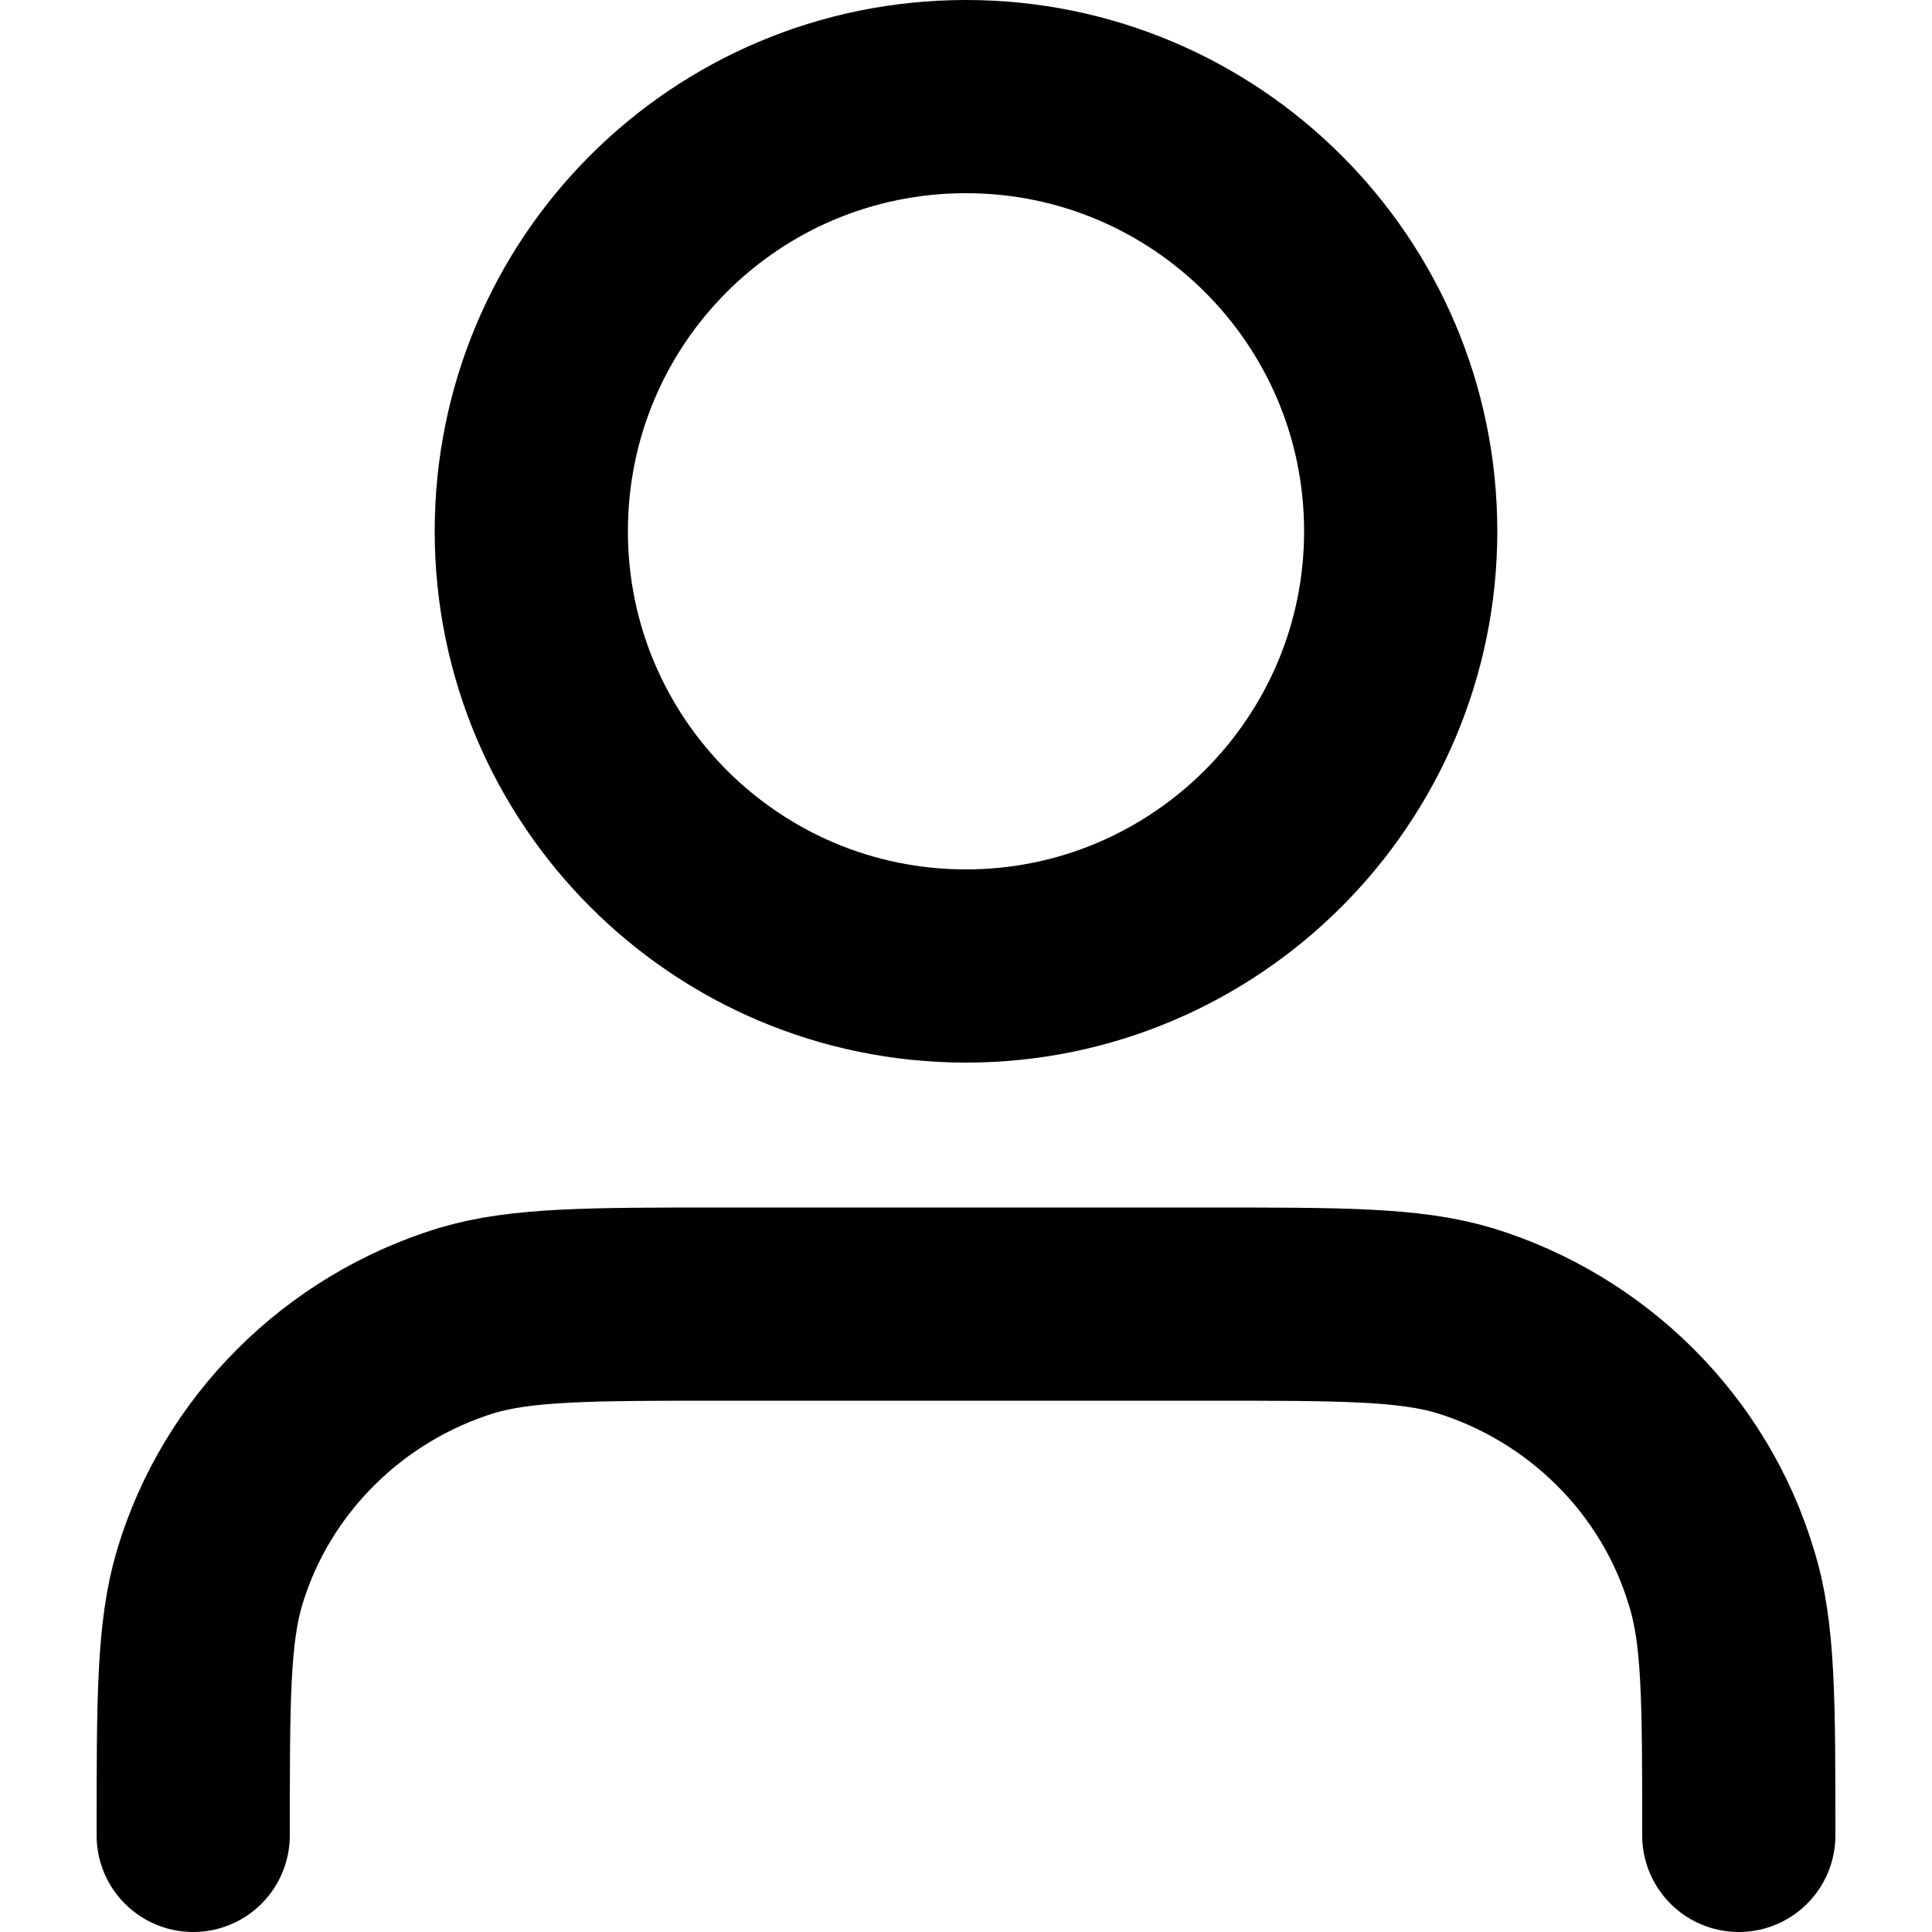 <svg width="10" height="10" viewBox="0 0 18 20" fill="" xmlns="http://www.w3.org/2000/svg" xmlns:xlink="http://www.w3.org/1999/xlink">
  
  <defs/>
  <path id="Icon" d="M1 19C1 17.6 1 16.9 1.17 16.33C1.55 15.06 2.56 14.06 3.83 13.67C4.4 13.5 5.1 13.5 6.5 13.5L11.5 13.5C12.89 13.5 13.59 13.5 14.16 13.67C15.43 14.06 16.44 15.06 16.82 16.33C17 16.9 17 17.6 17 19M9 10C6.51 10 4.5 7.98 4.5 5.5C4.5 3.01 6.51 1 9 1C11.48 1 13.5 3.01 13.5 5.5C13.5 7.98 11.48 10 9 10Z" stroke="#0" stroke-opacity="1" stroke-width="2" stroke-linejoin="round" stroke-linecap="round"/>
</svg>

